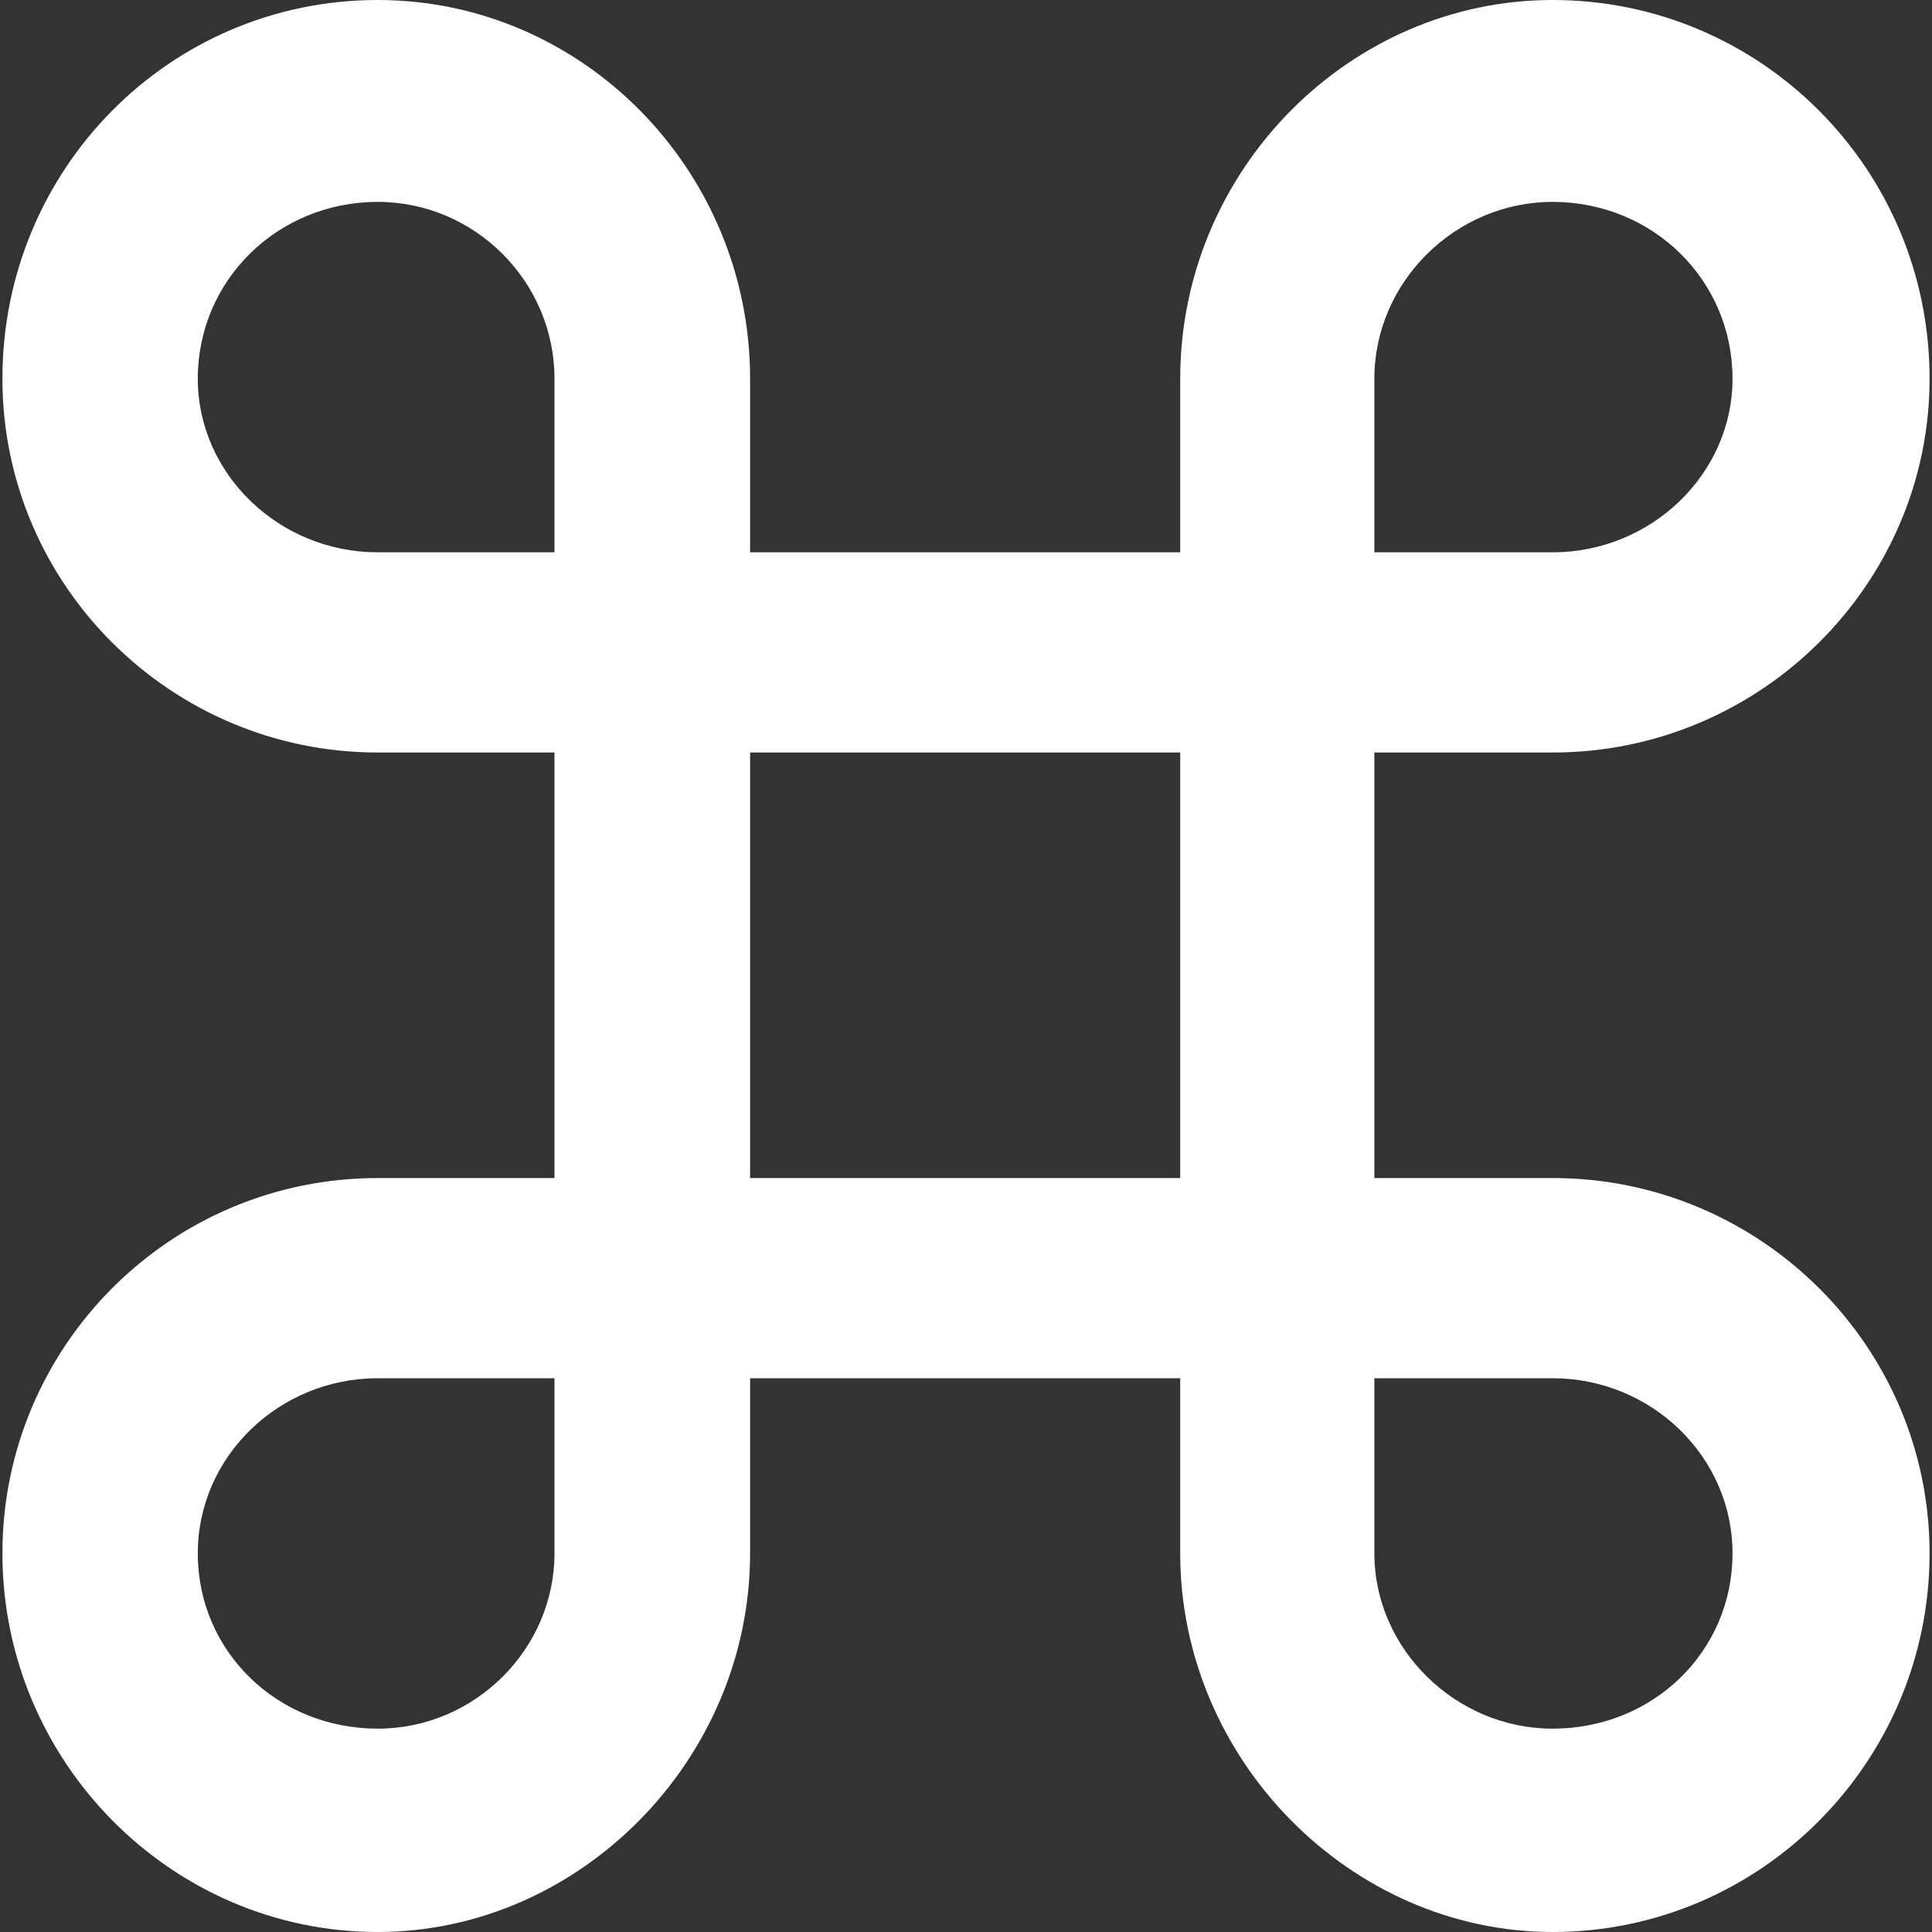 <svg width="8" height="8" viewBox="0 0 8 8" fill="none" xmlns="http://www.w3.org/2000/svg">
<rect x="0" y="0" width="8" height="8" fill="#333333" stroke="none"/>
<path d="M7.99 6.432C7.99 5.577 7.291 4.878 6.429 4.878H5.691V3.116H6.429C7.291 3.116 7.99 2.416 7.99 1.568C7.99 0.7 7.291 0 6.429 0C5.587 0 4.887 0.706 4.887 1.568V2.287H3.106V1.568C3.106 0.706 2.413 0 1.564 0C0.703 0 0.01 0.7 0.01 1.568C0.01 2.423 0.709 3.116 1.564 3.116H2.296V4.878H1.564C0.703 4.878 0.01 5.577 0.01 6.432C0.01 7.294 0.709 8 1.564 8C2.4 8 3.106 7.287 3.106 6.432V5.707H4.887V6.432C4.887 7.287 5.594 8 6.429 8C7.291 8 7.99 7.294 7.99 6.432ZM1.564 2.287C1.156 2.287 0.819 1.963 0.819 1.568C0.819 1.16 1.15 0.836 1.564 0.836C1.966 0.836 2.296 1.166 2.296 1.568V2.287H1.564ZM5.691 1.568C5.691 1.166 6.028 0.836 6.429 0.836C6.844 0.836 7.174 1.16 7.174 1.568C7.174 1.963 6.837 2.287 6.429 2.287H5.691V1.568ZM3.106 4.878V3.116H4.887V4.878H3.106ZM5.691 6.432V5.707H6.429C6.837 5.707 7.174 6.031 7.174 6.432C7.174 6.84 6.844 7.158 6.429 7.158C6.028 7.158 5.691 6.828 5.691 6.432ZM1.564 7.158C1.15 7.158 0.819 6.84 0.819 6.432C0.819 6.031 1.156 5.707 1.564 5.707H2.296V6.432C2.296 6.828 1.966 7.158 1.564 7.158Z" fill="white"/>
</svg>
